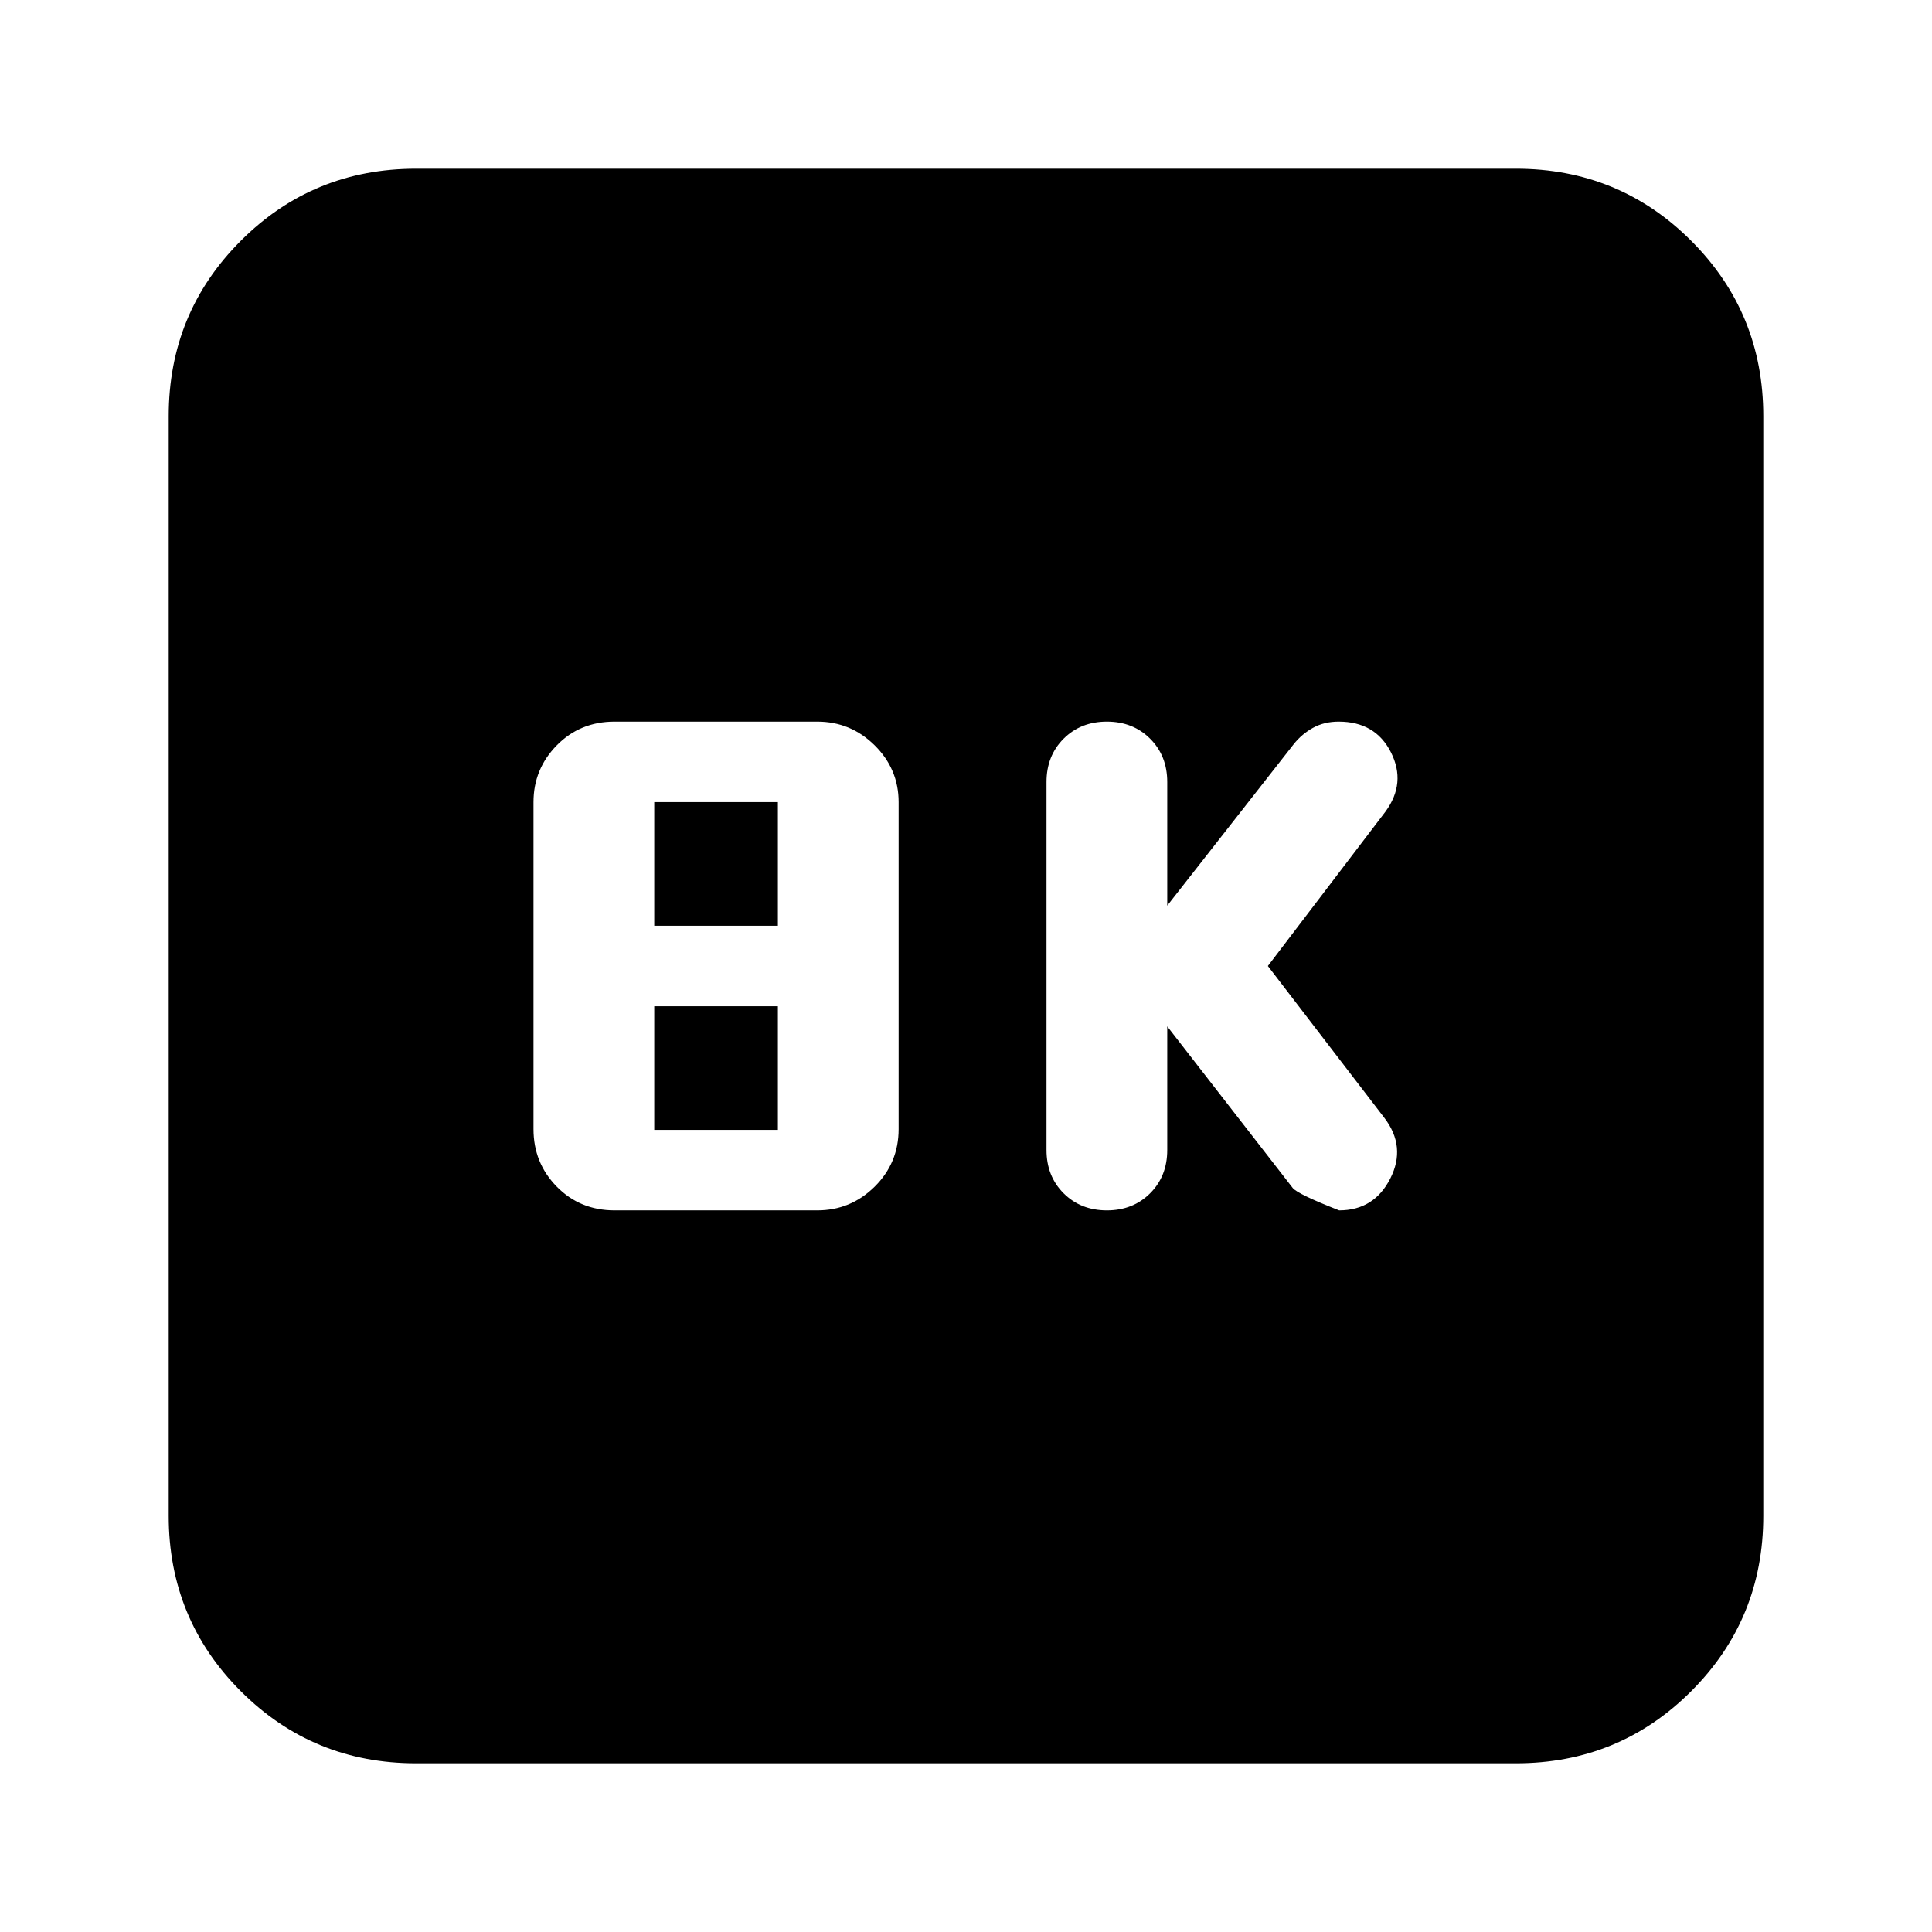 <svg xmlns="http://www.w3.org/2000/svg" height="24" viewBox="0 -960 960 960" width="24"><path d="m580-450 62.4 80.36q2.6 3.07 23.01 11.07 17.36 0 25.41-15.81t-2.95-30.19L630-480l58.43-76.7q10.44-14.23 2.72-29.48-7.72-15.25-25.97-15.25-7.1 0-12.67 3.04-5.58 3.05-9.64 8.13L580-510v-61.43q0-13-8.5-21.5t-21.5-8.5q-13 0-21.5 8.5t-8.5 21.5v182.86q0 13 8.5 21.5t21.5 8.5q13 0 21.5-8.5t8.5-21.5V-450Zm-274.63 91.43h100.71q16.62 0 28.53-11.78t11.91-28.6v-162.48q0-16.44-11.91-28.22-11.91-11.78-28.53-11.78H305.37q-17.12 0-28.7 11.78-11.58 11.78-11.58 28.22v162.48q0 16.82 11.58 28.6 11.58 11.78 28.7 11.78ZM325.09-500v-61.43h61.43V-500h-61.43Zm0 101.43V-460h61.43v61.43h-61.43ZM206.78-83.83q-51.3 0-87.13-35.82-35.82-35.83-35.82-87.13v-546.44q0-51.3 35.82-87.13 35.83-35.82 87.13-35.82h546.44q51.3 0 87.13 35.82 35.82 35.83 35.82 87.13v546.44q0 51.3-35.82 87.13-35.83 35.82-87.13 35.82H206.78Z"/></svg>
